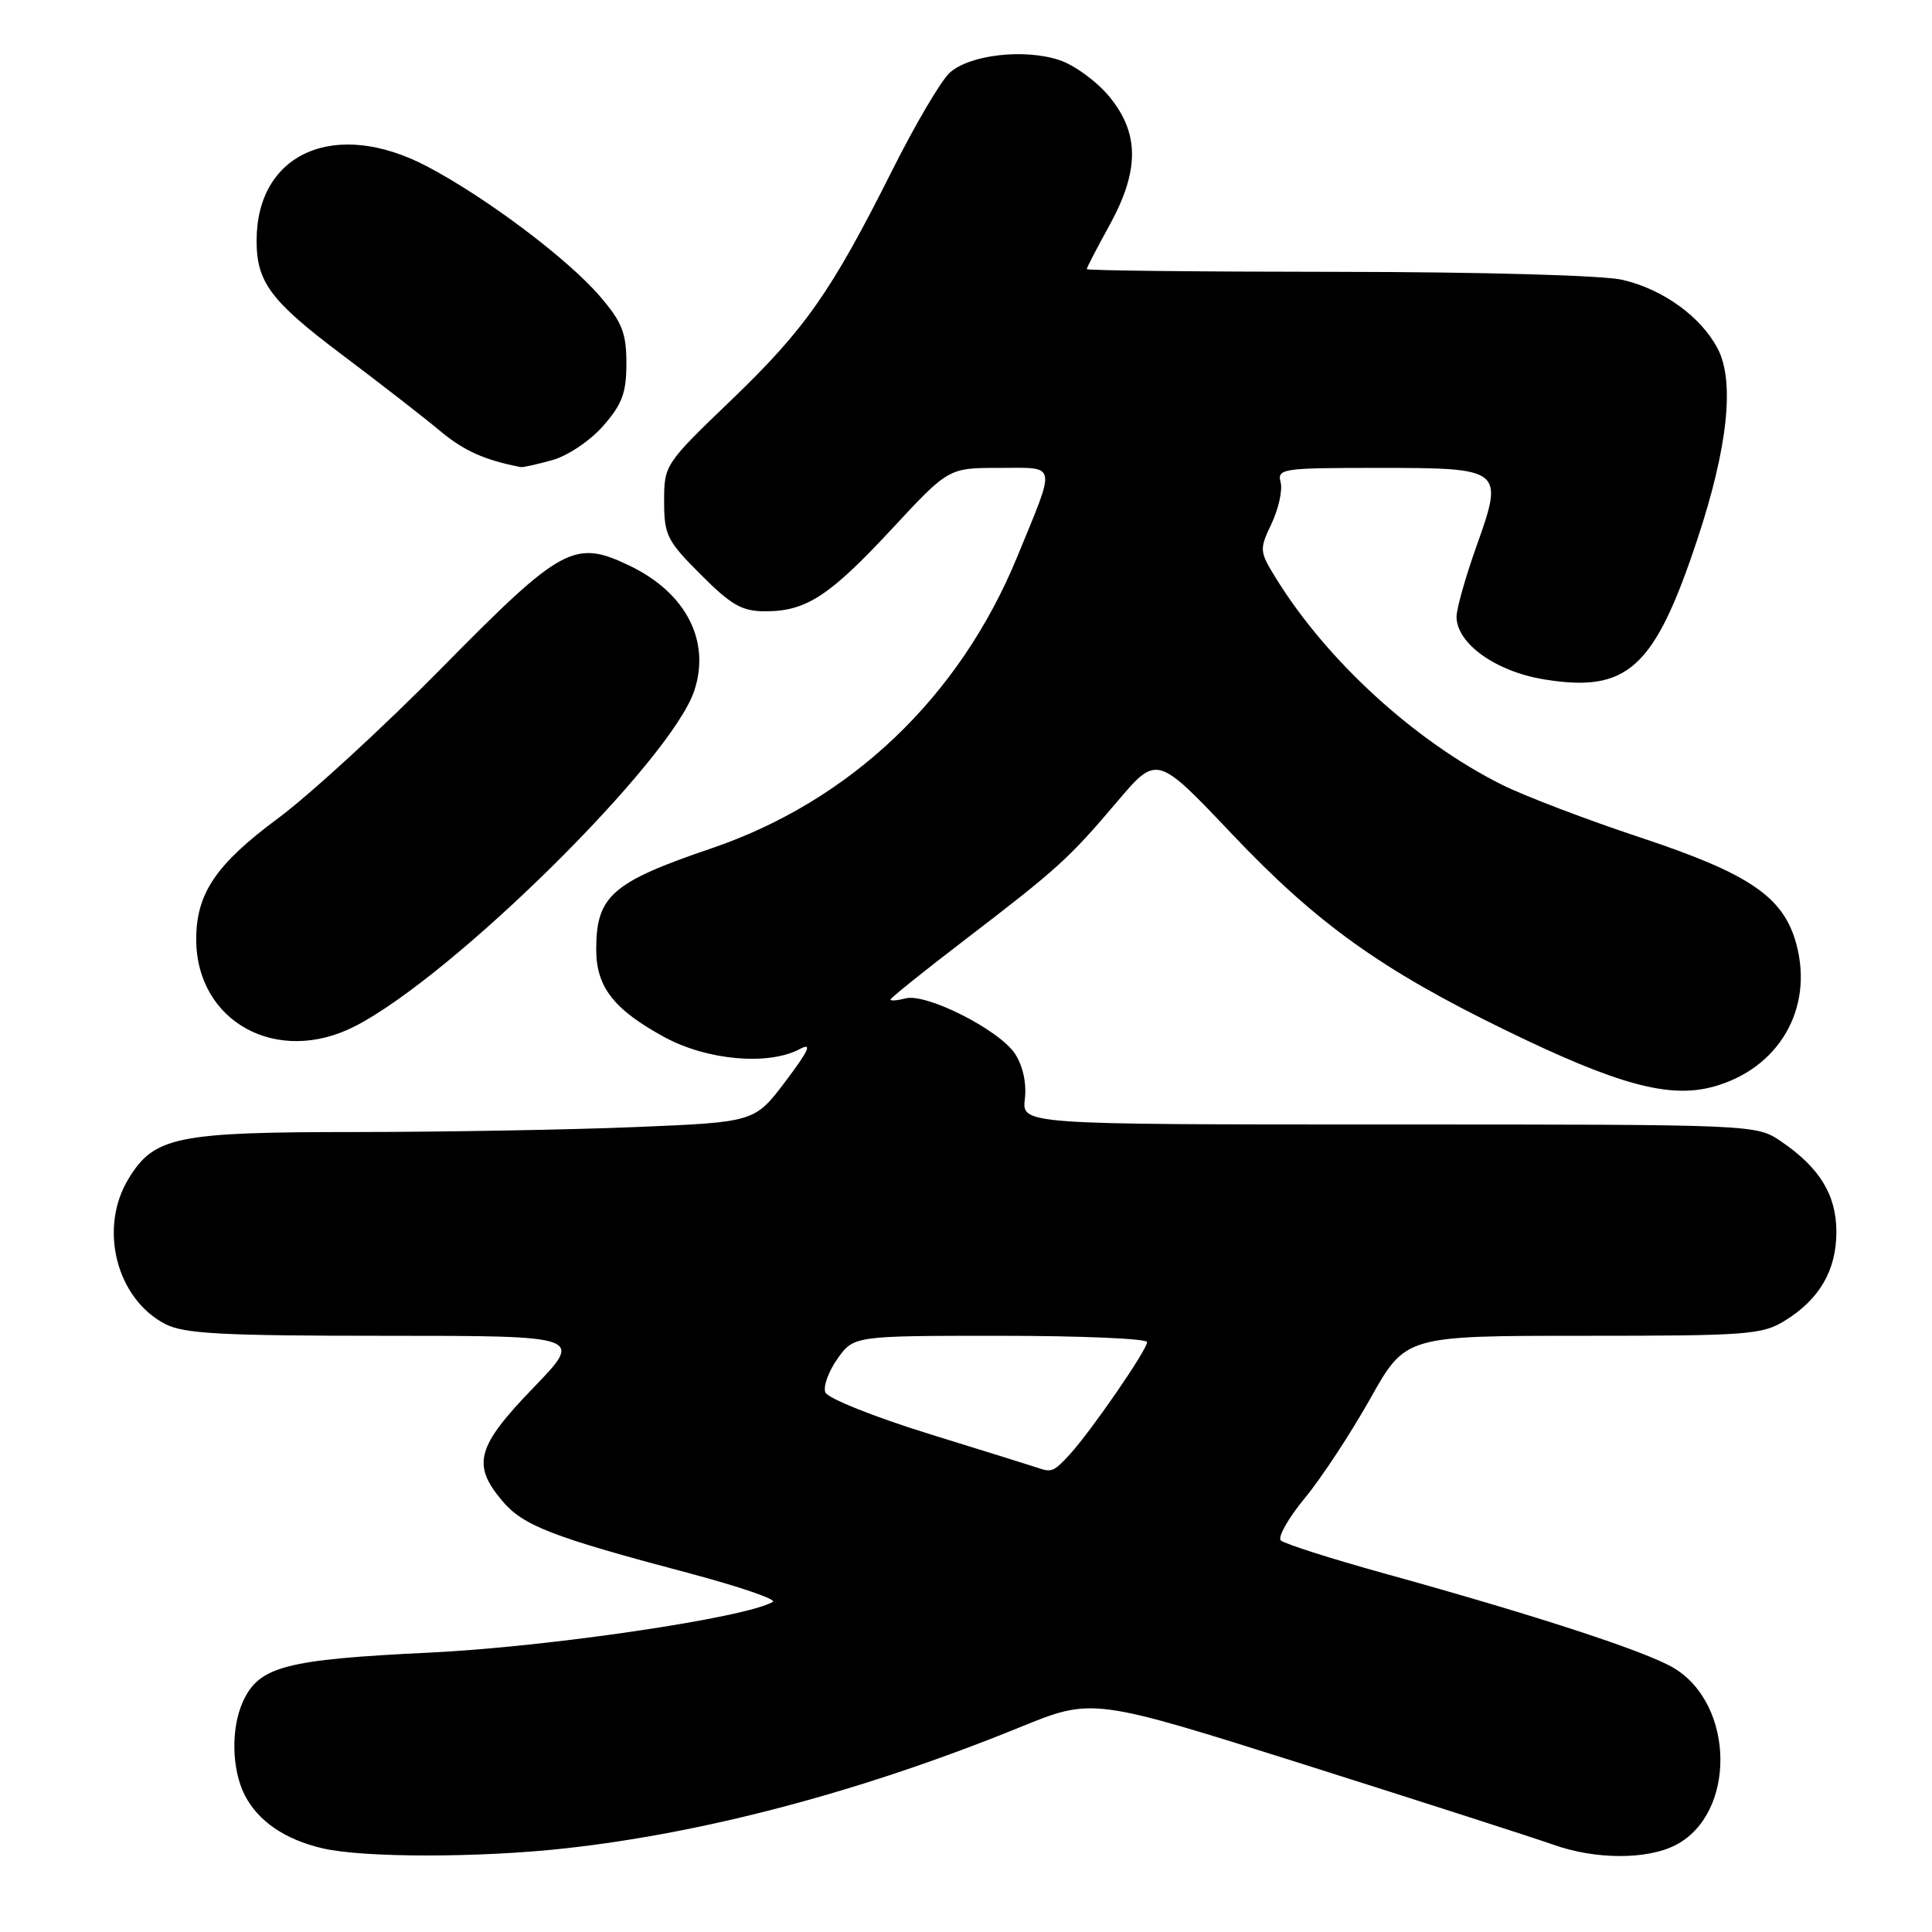 <?xml version="1.0" encoding="UTF-8" standalone="no"?>
<!DOCTYPE svg PUBLIC "-//W3C//DTD SVG 1.1//EN" "http://www.w3.org/Graphics/SVG/1.1/DTD/svg11.dtd" >
<svg xmlns="http://www.w3.org/2000/svg" xmlns:xlink="http://www.w3.org/1999/xlink" version="1.1" viewBox="0 0 256 256">
 <g >
 <path fill="currentColor"
d=" M 74.79 244.93 C 93.50 242.88 114.38 237.32 135.14 228.87 C 144.78 224.94 144.78 224.94 173.14 233.91 C 188.74 238.85 203.47 243.59 205.88 244.45 C 211.43 246.42 218.26 246.43 222.03 244.48 C 230.03 240.35 229.91 225.95 221.84 221.05 C 218.24 218.86 203.66 214.09 183.50 208.51 C 176.36 206.53 170.15 204.55 169.71 204.11 C 169.28 203.68 170.71 201.15 172.90 198.50 C 175.09 195.85 178.98 189.93 181.56 185.34 C 186.24 177.00 186.24 177.00 209.75 177.00 C 231.59 177.00 233.50 176.86 236.53 174.98 C 241.11 172.15 243.33 168.31 243.33 163.24 C 243.33 158.35 241.13 154.73 236.01 151.25 C 232.70 149.00 232.70 149.00 184.05 149.00 C 135.40 149.00 135.40 149.00 135.80 145.61 C 136.04 143.52 135.54 141.23 134.50 139.64 C 132.43 136.47 122.75 131.57 120.00 132.29 C 118.90 132.58 118.00 132.65 118.00 132.44 C 118.00 132.24 122.39 128.71 127.75 124.61 C 140.18 115.09 141.60 113.80 148.00 106.26 C 153.29 100.01 153.29 100.01 163.24 110.51 C 174.45 122.34 183.02 128.49 199.50 136.51 C 214.27 143.71 221.13 145.58 226.96 144.01 C 235.67 141.66 240.34 133.69 238.03 125.11 C 236.34 118.84 231.87 115.79 217.35 110.97 C 210.28 108.63 202.02 105.48 198.99 103.97 C 187.51 98.23 175.84 87.57 169.09 76.65 C 166.87 73.05 166.85 72.83 168.49 69.38 C 169.42 67.41 169.96 64.95 169.69 63.91 C 169.21 62.10 169.90 62.00 182.47 62.00 C 199.20 62.00 199.30 62.08 195.63 72.41 C 194.18 76.48 193.00 80.67 193.00 81.72 C 193.00 85.26 198.18 88.97 204.58 90.02 C 215.68 91.83 219.23 88.59 224.92 71.43 C 228.93 59.34 229.87 50.59 227.63 46.25 C 225.42 41.98 220.38 38.33 214.98 37.08 C 212.39 36.48 196.45 36.04 177.25 36.02 C 158.96 36.01 144.00 35.85 144.00 35.66 C 144.00 35.47 145.34 32.89 146.98 29.91 C 151.00 22.62 151.00 17.67 146.99 12.80 C 145.33 10.79 142.35 8.61 140.37 7.96 C 135.71 6.42 128.49 7.25 125.85 9.63 C 124.71 10.66 121.29 16.45 118.26 22.50 C 110.13 38.70 106.71 43.58 96.88 53.03 C 88.09 61.47 88.00 61.61 88.00 66.42 C 88.00 70.91 88.38 71.67 92.86 76.14 C 96.91 80.20 98.32 81.00 101.41 81.00 C 106.82 81.00 109.91 78.99 118.22 70.04 C 125.69 62.00 125.69 62.00 132.41 62.00 C 140.17 62.00 139.99 61.10 134.77 73.82 C 127.13 92.40 112.69 106.14 94.24 112.42 C 81.09 116.89 79.00 118.72 79.00 125.80 C 79.00 130.78 81.33 133.77 88.03 137.42 C 93.71 140.51 101.84 141.23 106.01 138.99 C 107.66 138.11 107.18 139.17 104.10 143.26 C 100.00 148.69 100.00 148.69 84.25 149.34 C 75.59 149.70 58.92 149.99 47.22 150.00 C 23.37 150.00 20.43 150.60 17.03 156.19 C 13.04 162.74 15.41 172.09 21.91 175.45 C 24.39 176.73 29.40 177.00 51.11 177.00 C 77.33 177.00 77.33 177.00 70.66 183.90 C 63.16 191.67 62.50 194.06 66.53 198.85 C 69.32 202.17 73.09 203.63 91.43 208.49 C 97.99 210.24 102.93 211.93 102.40 212.25 C 99.04 214.33 72.70 218.23 56.87 218.98 C 37.79 219.90 34.32 220.81 32.19 225.47 C 30.58 229.02 30.69 234.50 32.45 237.90 C 34.22 241.33 37.75 243.74 42.73 244.91 C 48.09 246.17 63.41 246.18 74.79 244.93 Z  M 47.00 136.00 C 60.03 129.35 88.94 100.76 92.00 91.51 C 94.17 84.93 90.91 78.59 83.51 75.00 C 76.12 71.43 74.48 72.32 58.54 88.50 C 50.82 96.34 41.05 105.31 36.84 108.43 C 28.62 114.52 26.00 118.39 26.00 124.45 C 26.00 135.38 36.69 141.26 47.00 136.00 Z  M 73.17 60.97 C 75.23 60.40 78.19 58.41 79.92 56.44 C 82.44 53.57 83.00 52.06 83.00 48.15 C 83.00 44.12 82.44 42.71 79.51 39.28 C 75.25 34.31 64.43 26.17 56.59 22.05 C 44.45 15.66 34.00 20.22 34.00 31.90 C 34.00 37.38 35.87 39.89 45.21 46.92 C 50.32 50.76 56.21 55.34 58.30 57.09 C 61.44 59.72 64.21 60.97 69.00 61.89 C 69.28 61.95 71.15 61.53 73.17 60.97 Z  M 137.50 194.49 C 136.95 194.30 130.52 192.29 123.20 190.03 C 115.81 187.74 109.66 185.28 109.36 184.49 C 109.06 183.71 109.79 181.71 110.97 180.04 C 113.14 177.00 113.14 177.00 132.57 177.00 C 143.26 177.00 152.00 177.38 152.00 177.83 C 152.00 178.86 144.55 189.67 141.72 192.75 C 139.64 195.01 139.34 195.13 137.50 194.49 Z "/>
</g>
</svg>